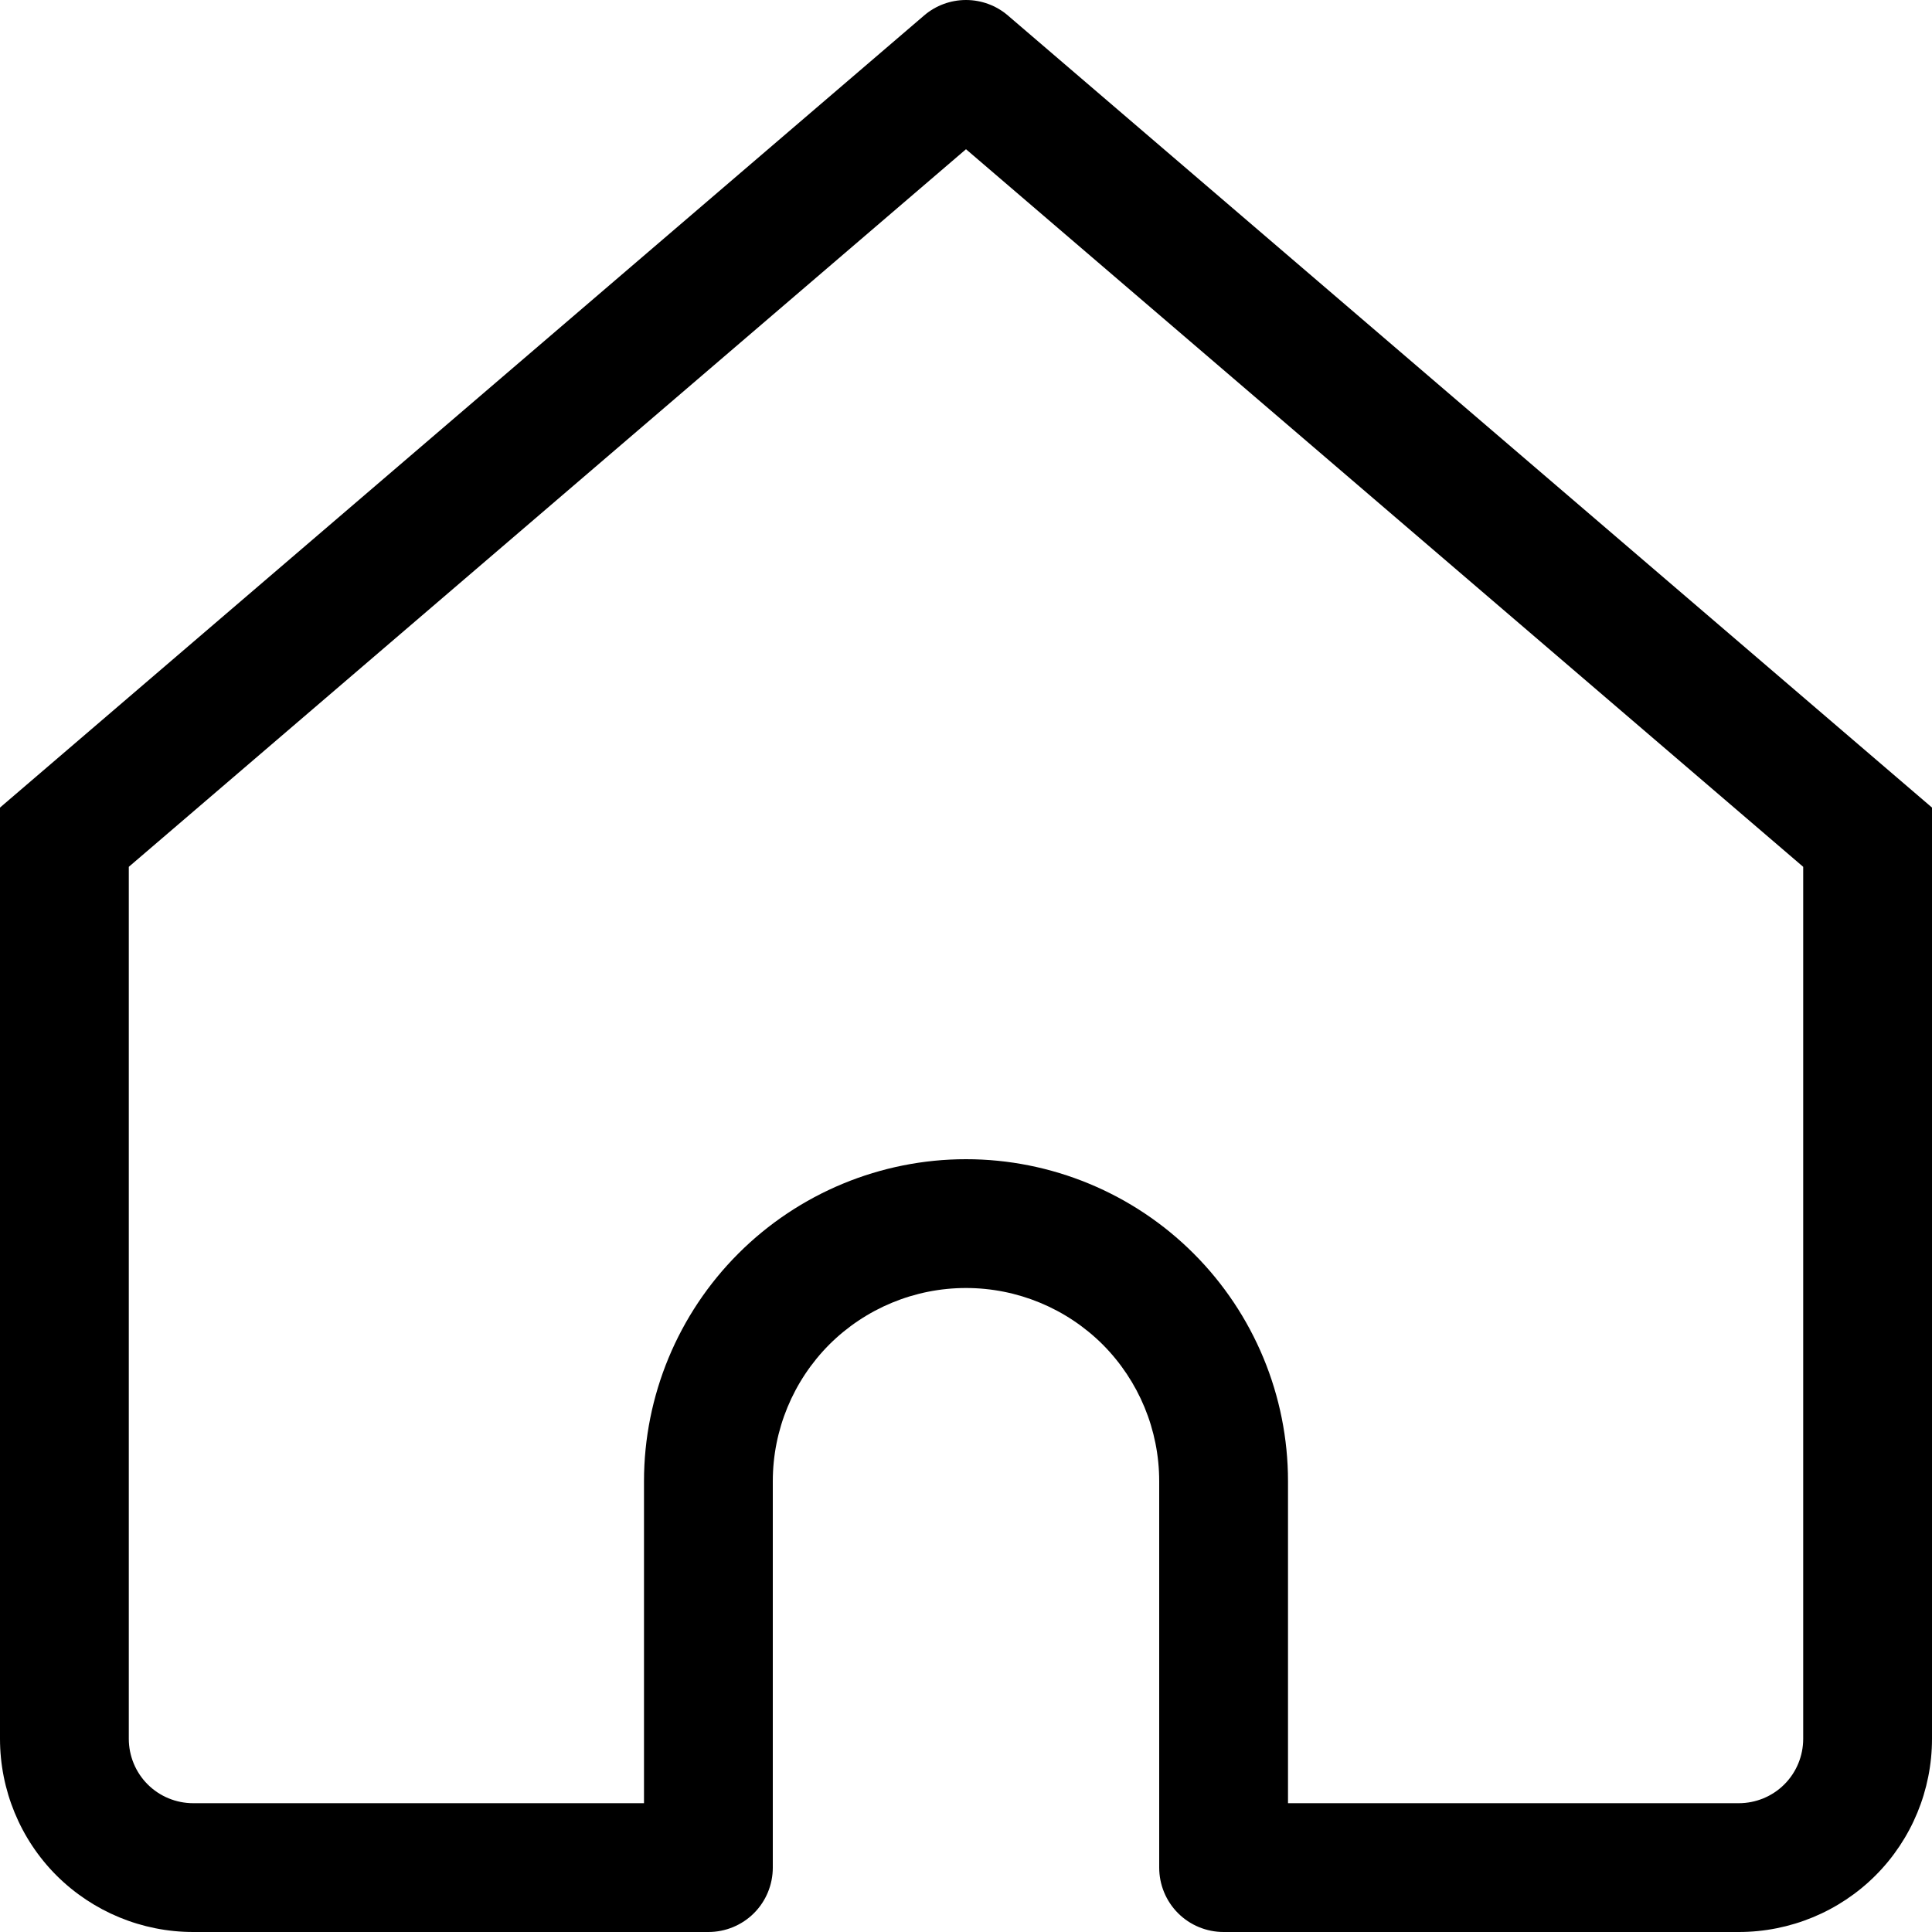 <svg width="12" height="12" viewBox="0 0 12 12" fill="none" xmlns="http://www.w3.org/2000/svg">
<path d="M6 0.4L6.26 0.096C6.188 0.034 6.095 0 6 0C5.905 0 5.812 0.034 5.74 0.096L6 0.4ZM0.4 5.2L0.14 4.896L0 5.016V5.2H0.4ZM4.4 11.6V12C4.506 12 4.608 11.958 4.683 11.883C4.758 11.808 4.8 11.706 4.8 11.6H4.4ZM7.6 11.6H7.2C7.2 11.706 7.242 11.808 7.317 11.883C7.392 11.958 7.494 12 7.6 12V11.6ZM11.6 5.2H12V5.016L11.86 4.896L11.6 5.2V5.2ZM1.2 12H4.4V11.2H1.2V12ZM11.86 4.896L6.26 0.096L5.74 0.704L11.34 5.504L11.86 4.896ZM5.74 0.096L0.14 4.896L0.66 5.504L6.26 0.704L5.74 0.096V0.096ZM4.8 11.6V9.2H4V11.6H4.8ZM7.2 9.2V11.6H8V9.2H7.2ZM7.6 12H10.8V11.2H7.6V12ZM12 10.8V5.2H11.2V10.8H12ZM0 5.2V10.8H0.8V5.2H0ZM6 8C6.318 8 6.623 8.126 6.849 8.351C7.074 8.577 7.2 8.882 7.2 9.2H8C8 8.67 7.789 8.161 7.414 7.786C7.039 7.411 6.53 7.2 6 7.2V8ZM6 7.2C5.47 7.2 4.961 7.411 4.586 7.786C4.211 8.161 4 8.67 4 9.2H4.8C4.8 8.882 4.926 8.577 5.151 8.351C5.377 8.126 5.682 8 6 8V7.2ZM10.8 12C11.118 12 11.424 11.874 11.649 11.649C11.874 11.424 12 11.118 12 10.8H11.2C11.2 10.906 11.158 11.008 11.083 11.083C11.008 11.158 10.906 11.2 10.8 11.2V12ZM1.2 11.2C1.094 11.2 0.992 11.158 0.917 11.083C0.842 11.008 0.8 10.906 0.8 10.8H0C0 11.118 0.126 11.424 0.351 11.649C0.577 11.874 0.882 12 1.2 12V11.2Z" fill="black"/>
</svg>
